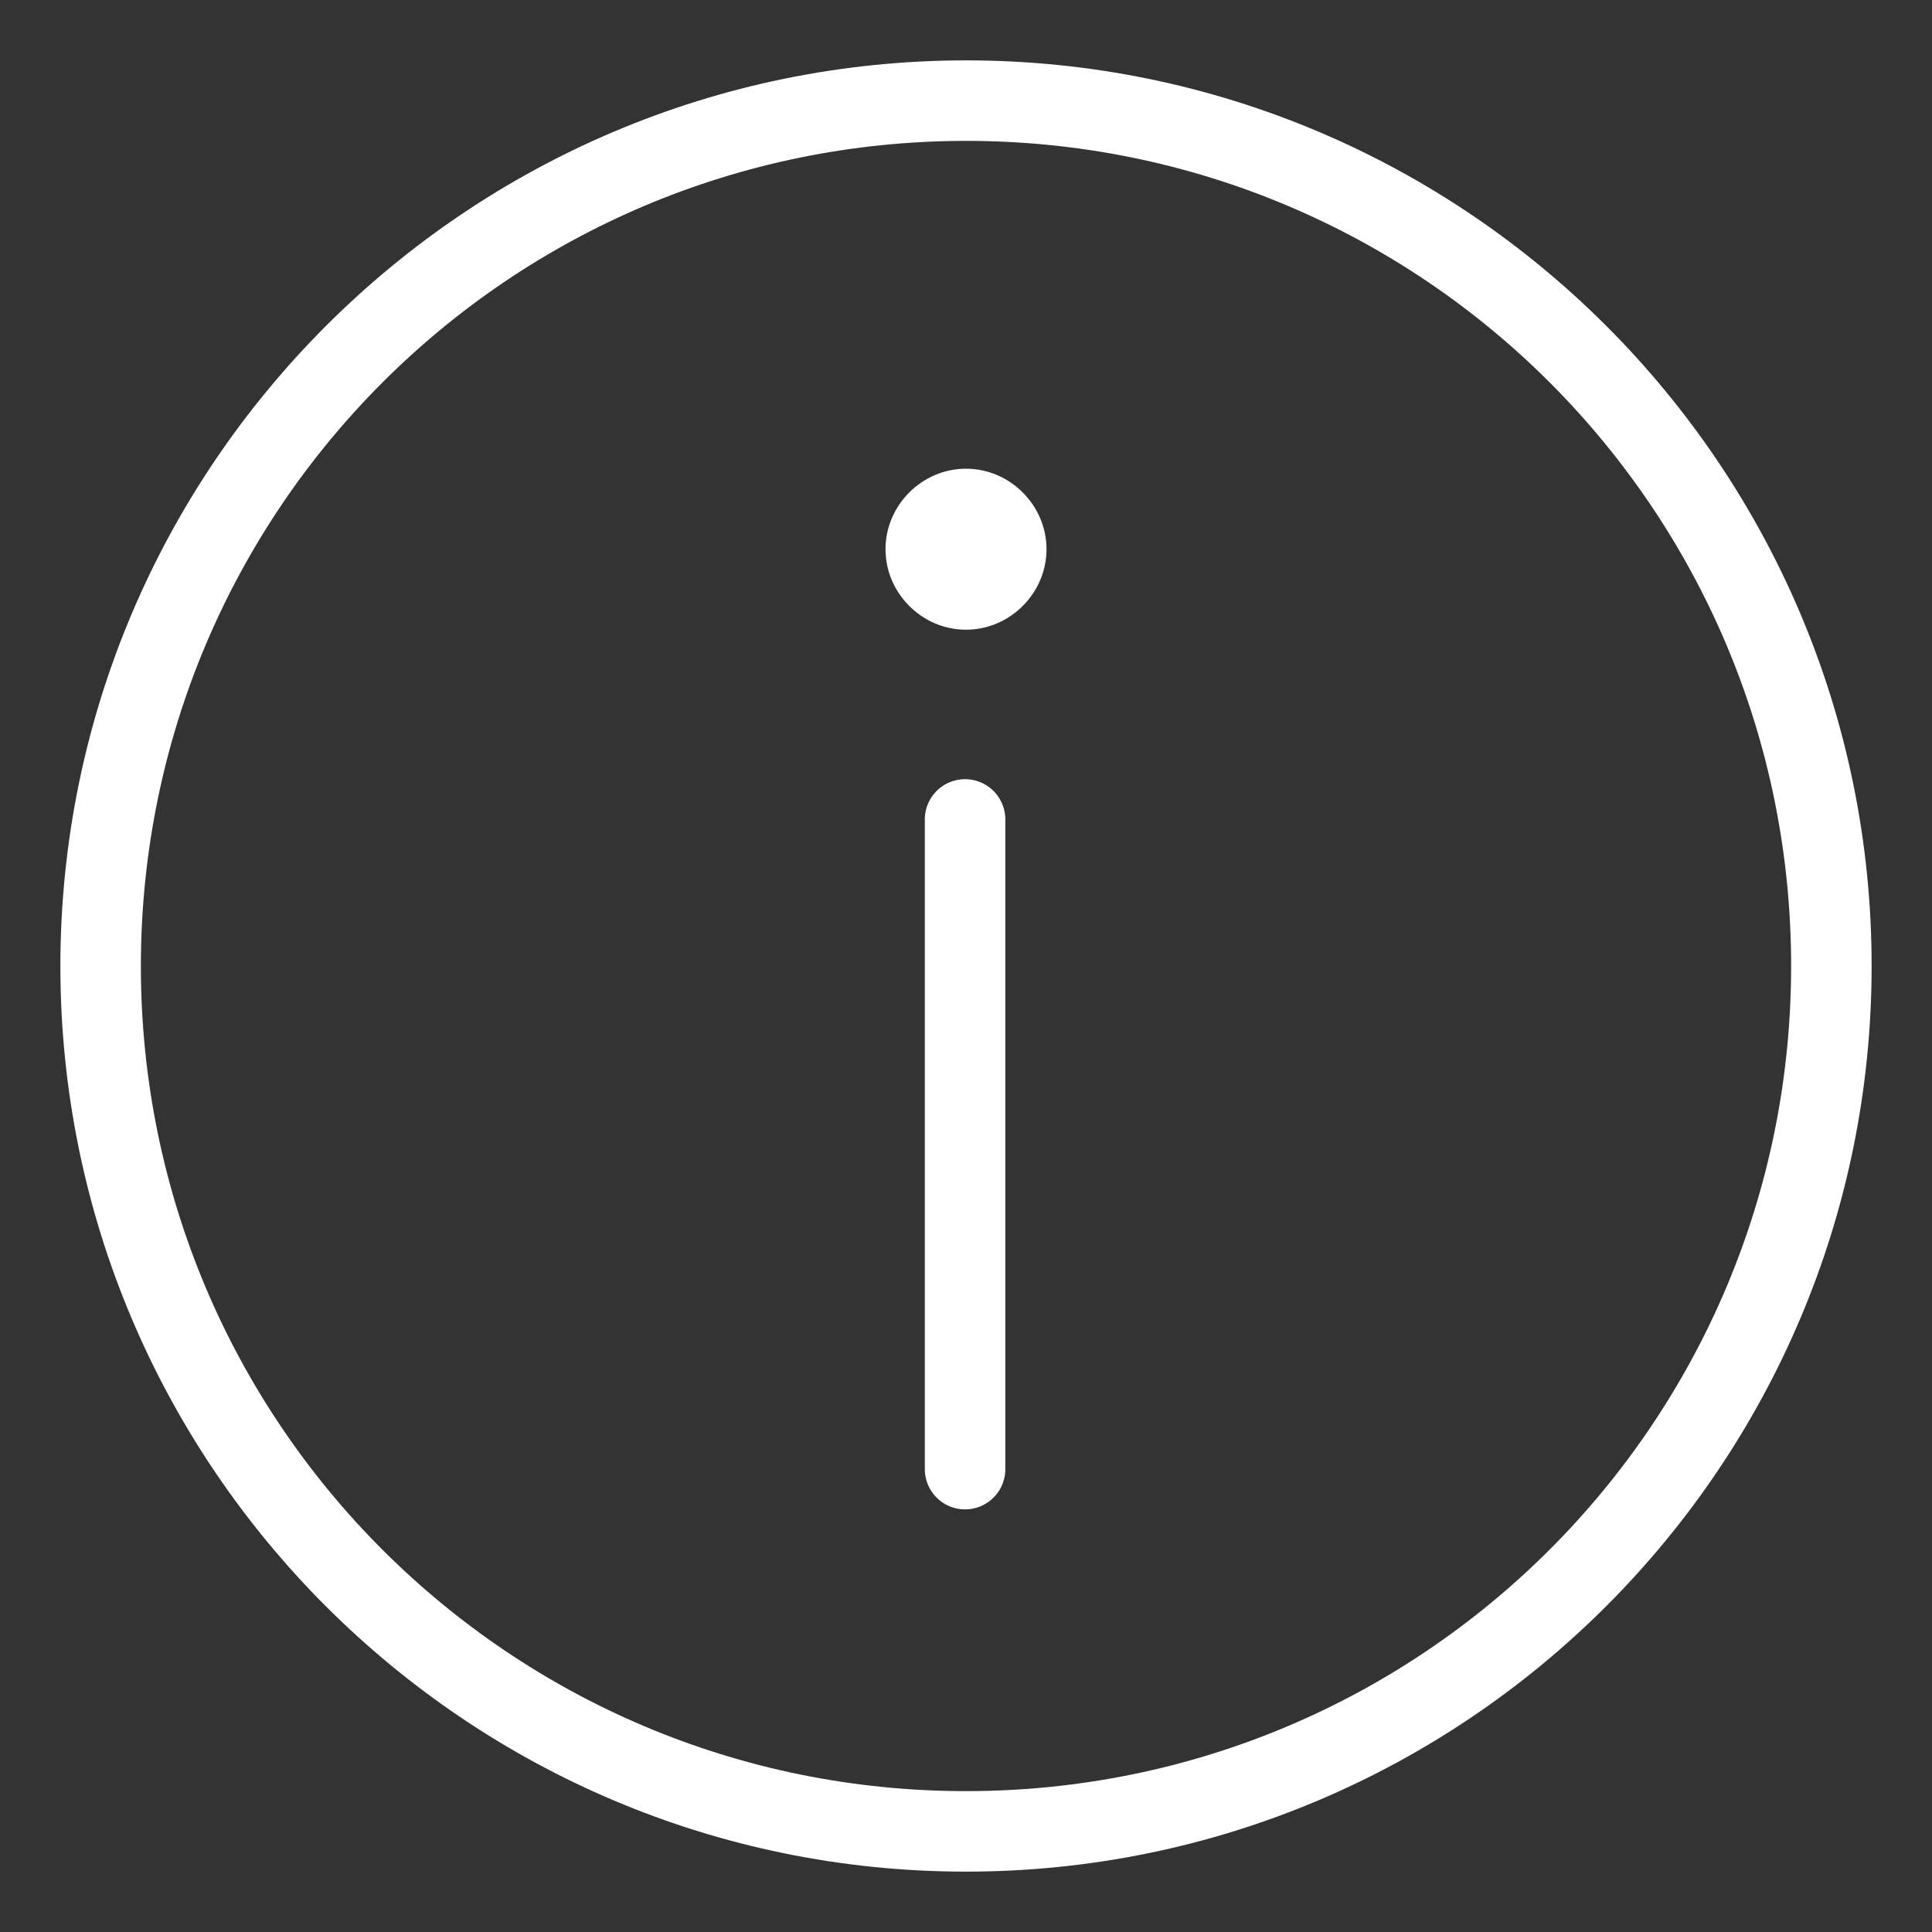 <?xml version="1.0" encoding="UTF-8"?>
<svg id="a" version="1.1" viewBox="0 0 48 48" xmlns="http://www.w3.org/2000/svg">
 <rect x="0" y="0" width="48" height="48" fill="#333333" stroke="none"/>
 <defs id="defs1">
  <style id="style1">.b{fill:none;stroke:#fff;stroke-width:2px;stroke-linecap:round;stroke-linejoin:round;}</style>
 </defs>
 <path id="path1" d="m24 1.5c-12.412 0.006-22.494 10.088-22.5 22.5 0 12.415 10.085 22.5 22.5 22.5s22.5-10.085 22.5-22.5-10.085-22.5-22.5-22.5zm0 2c11.334 0 20.5 9.166 20.5 20.5s-9.166 20.5-20.5 20.5-20.5-9.166-20.5-20.5c0.005-11.332 9.168-20.495 20.5-20.5z" fill="#fff" stroke-linecap="round" stroke-linejoin="round"/>
 <path id="circle1" transform="scale(1,-1)" d="m24-15.645c-1.093 0-2 0.907-2 2s0.907 2 2 2 2-0.907 2-2-0.907-2-2-2z" fill="#fff" stroke-linecap="round" stroke-linejoin="round"/>
 <path id="line1" d="m23.977 19.359a1 1 0 0 0-1 1v16.141a1 1 0 0 0 1 1 1 1 0 0 0 1-1v-16.141a1 1 0 0 0-1-1z" fill="#fff" stroke-linecap="round" stroke-linejoin="round"/>
</svg>
